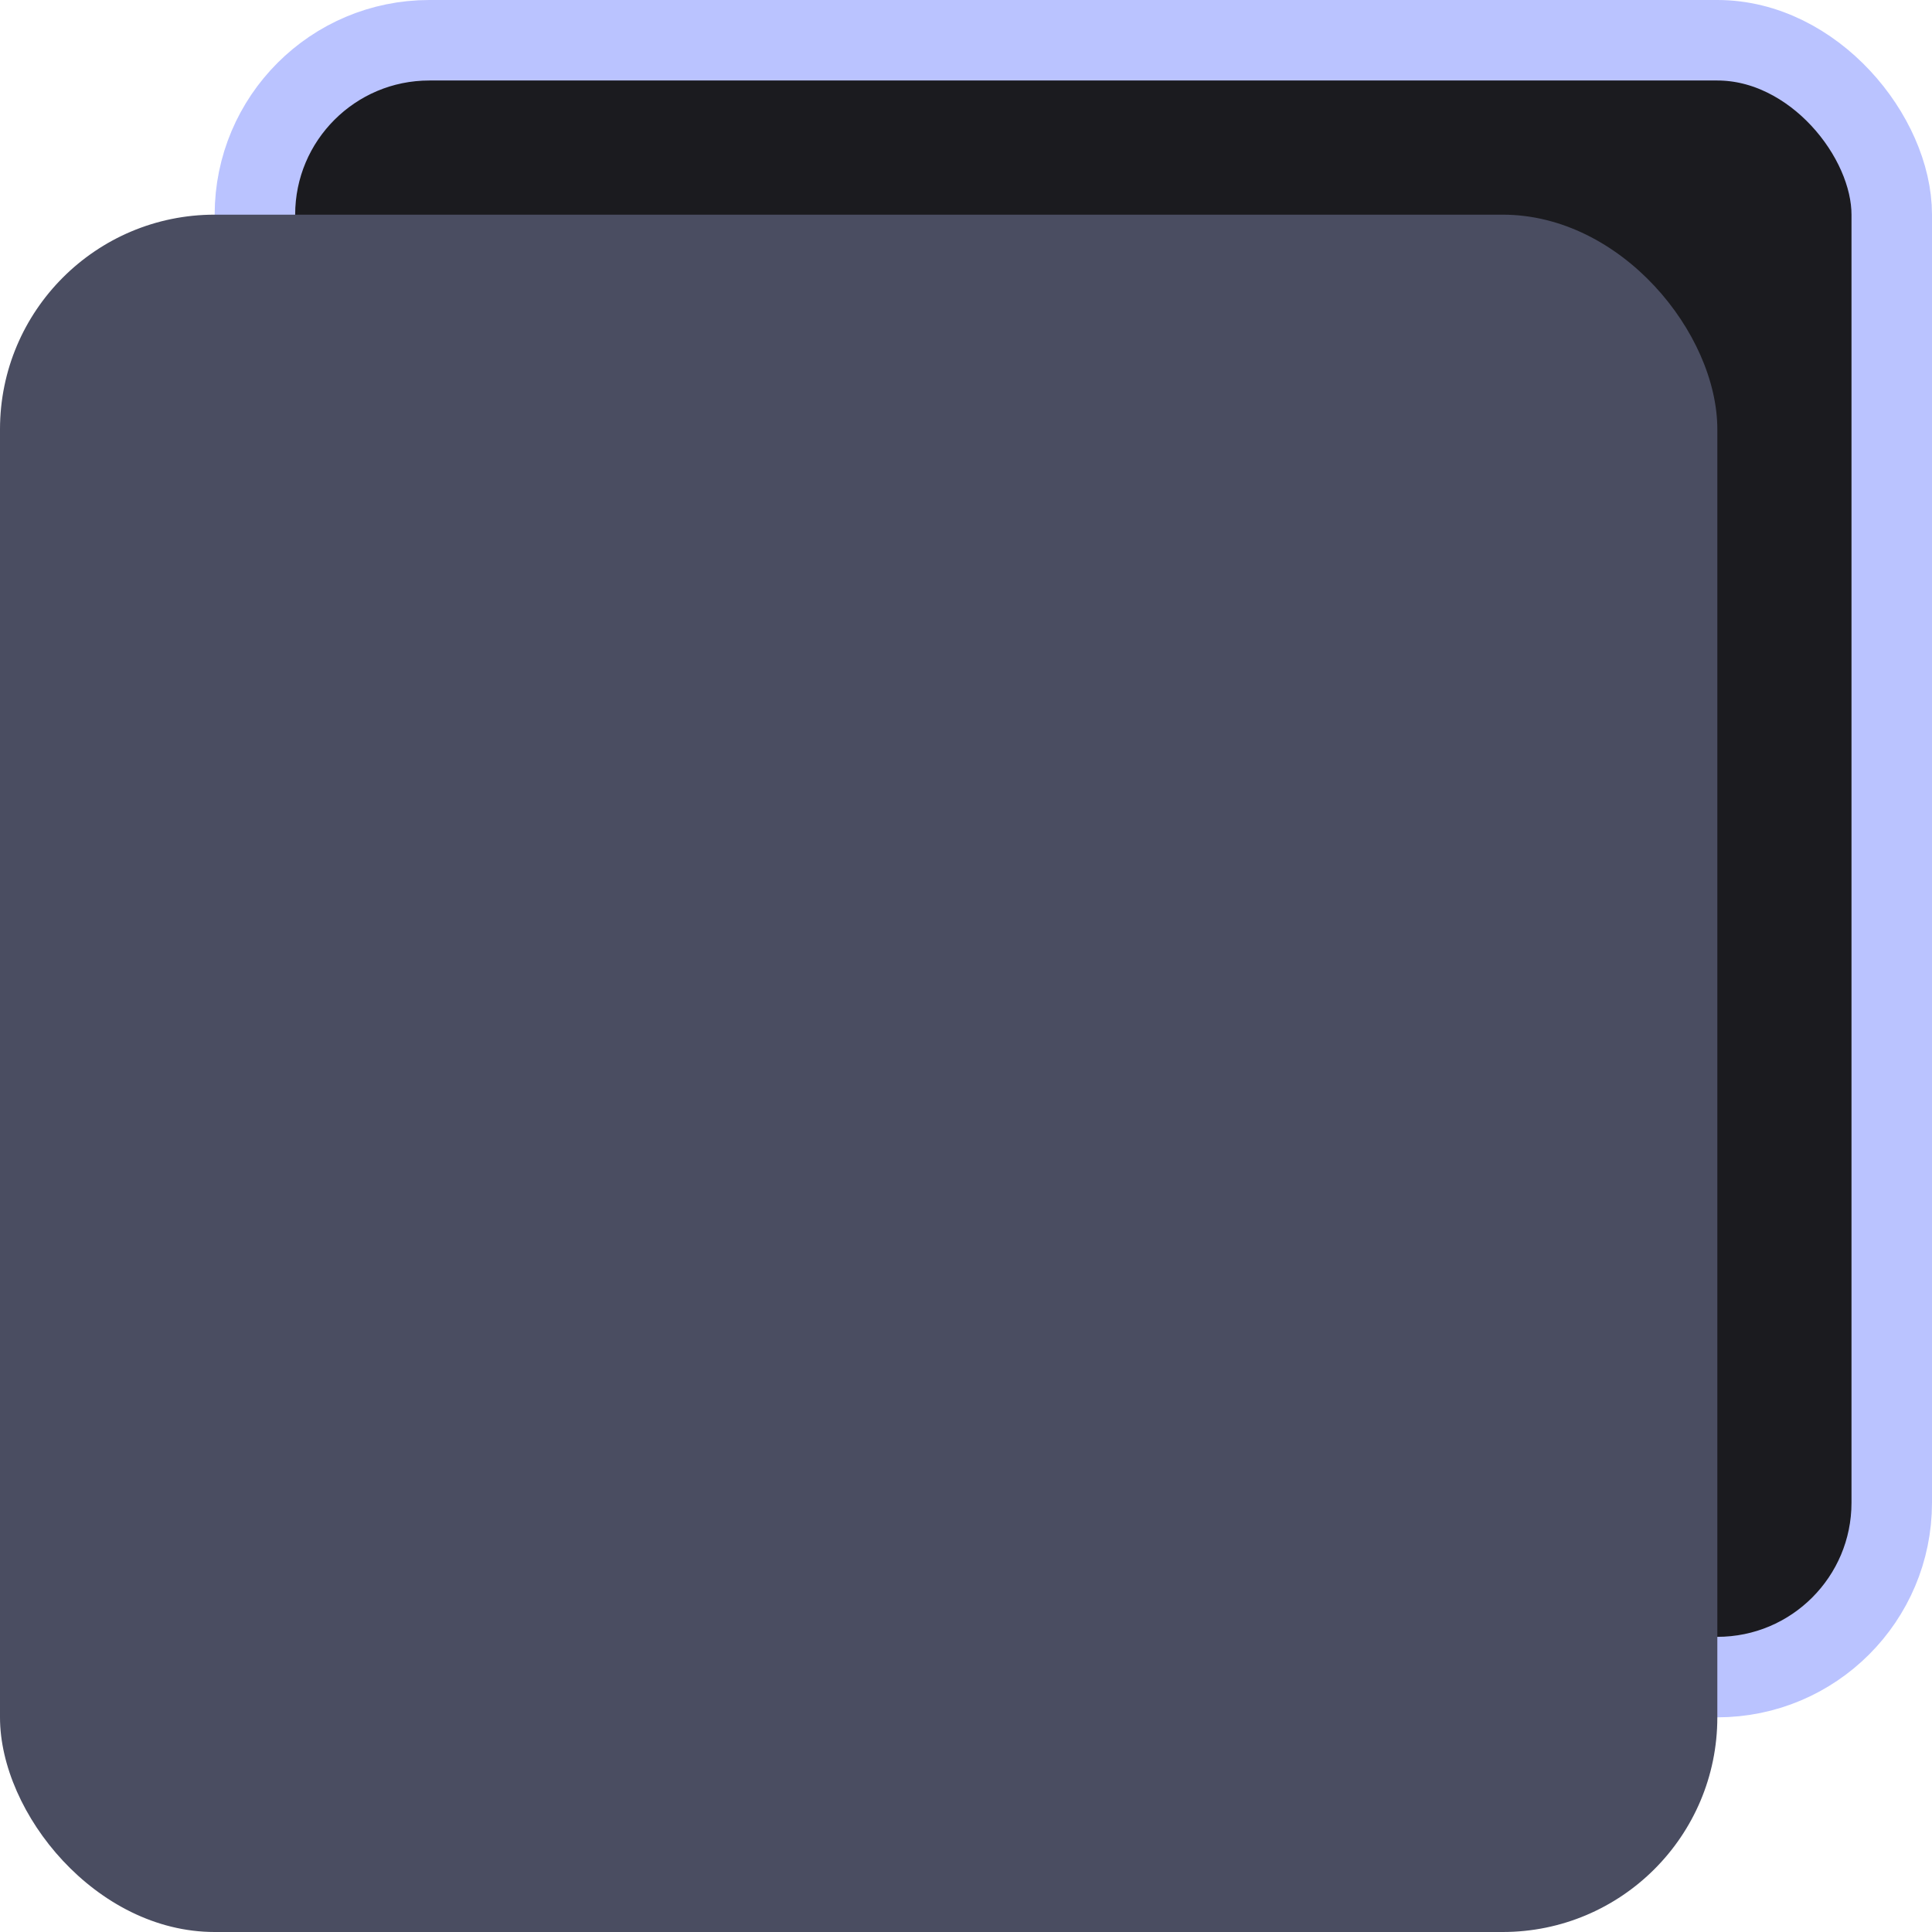 <svg width="36" height="36" viewBox="0 0 36 36" fill="none" xmlns="http://www.w3.org/2000/svg">
<rect x="4.75" y="0.75" width="30.5" height="30.5" rx="3.25" fill="#1B1B1F" stroke="#BAC3FF" stroke-width="1.5"/>
<rect y="4" width="32" height="32" rx="4" fill="#4A4D61"/>
</svg>
